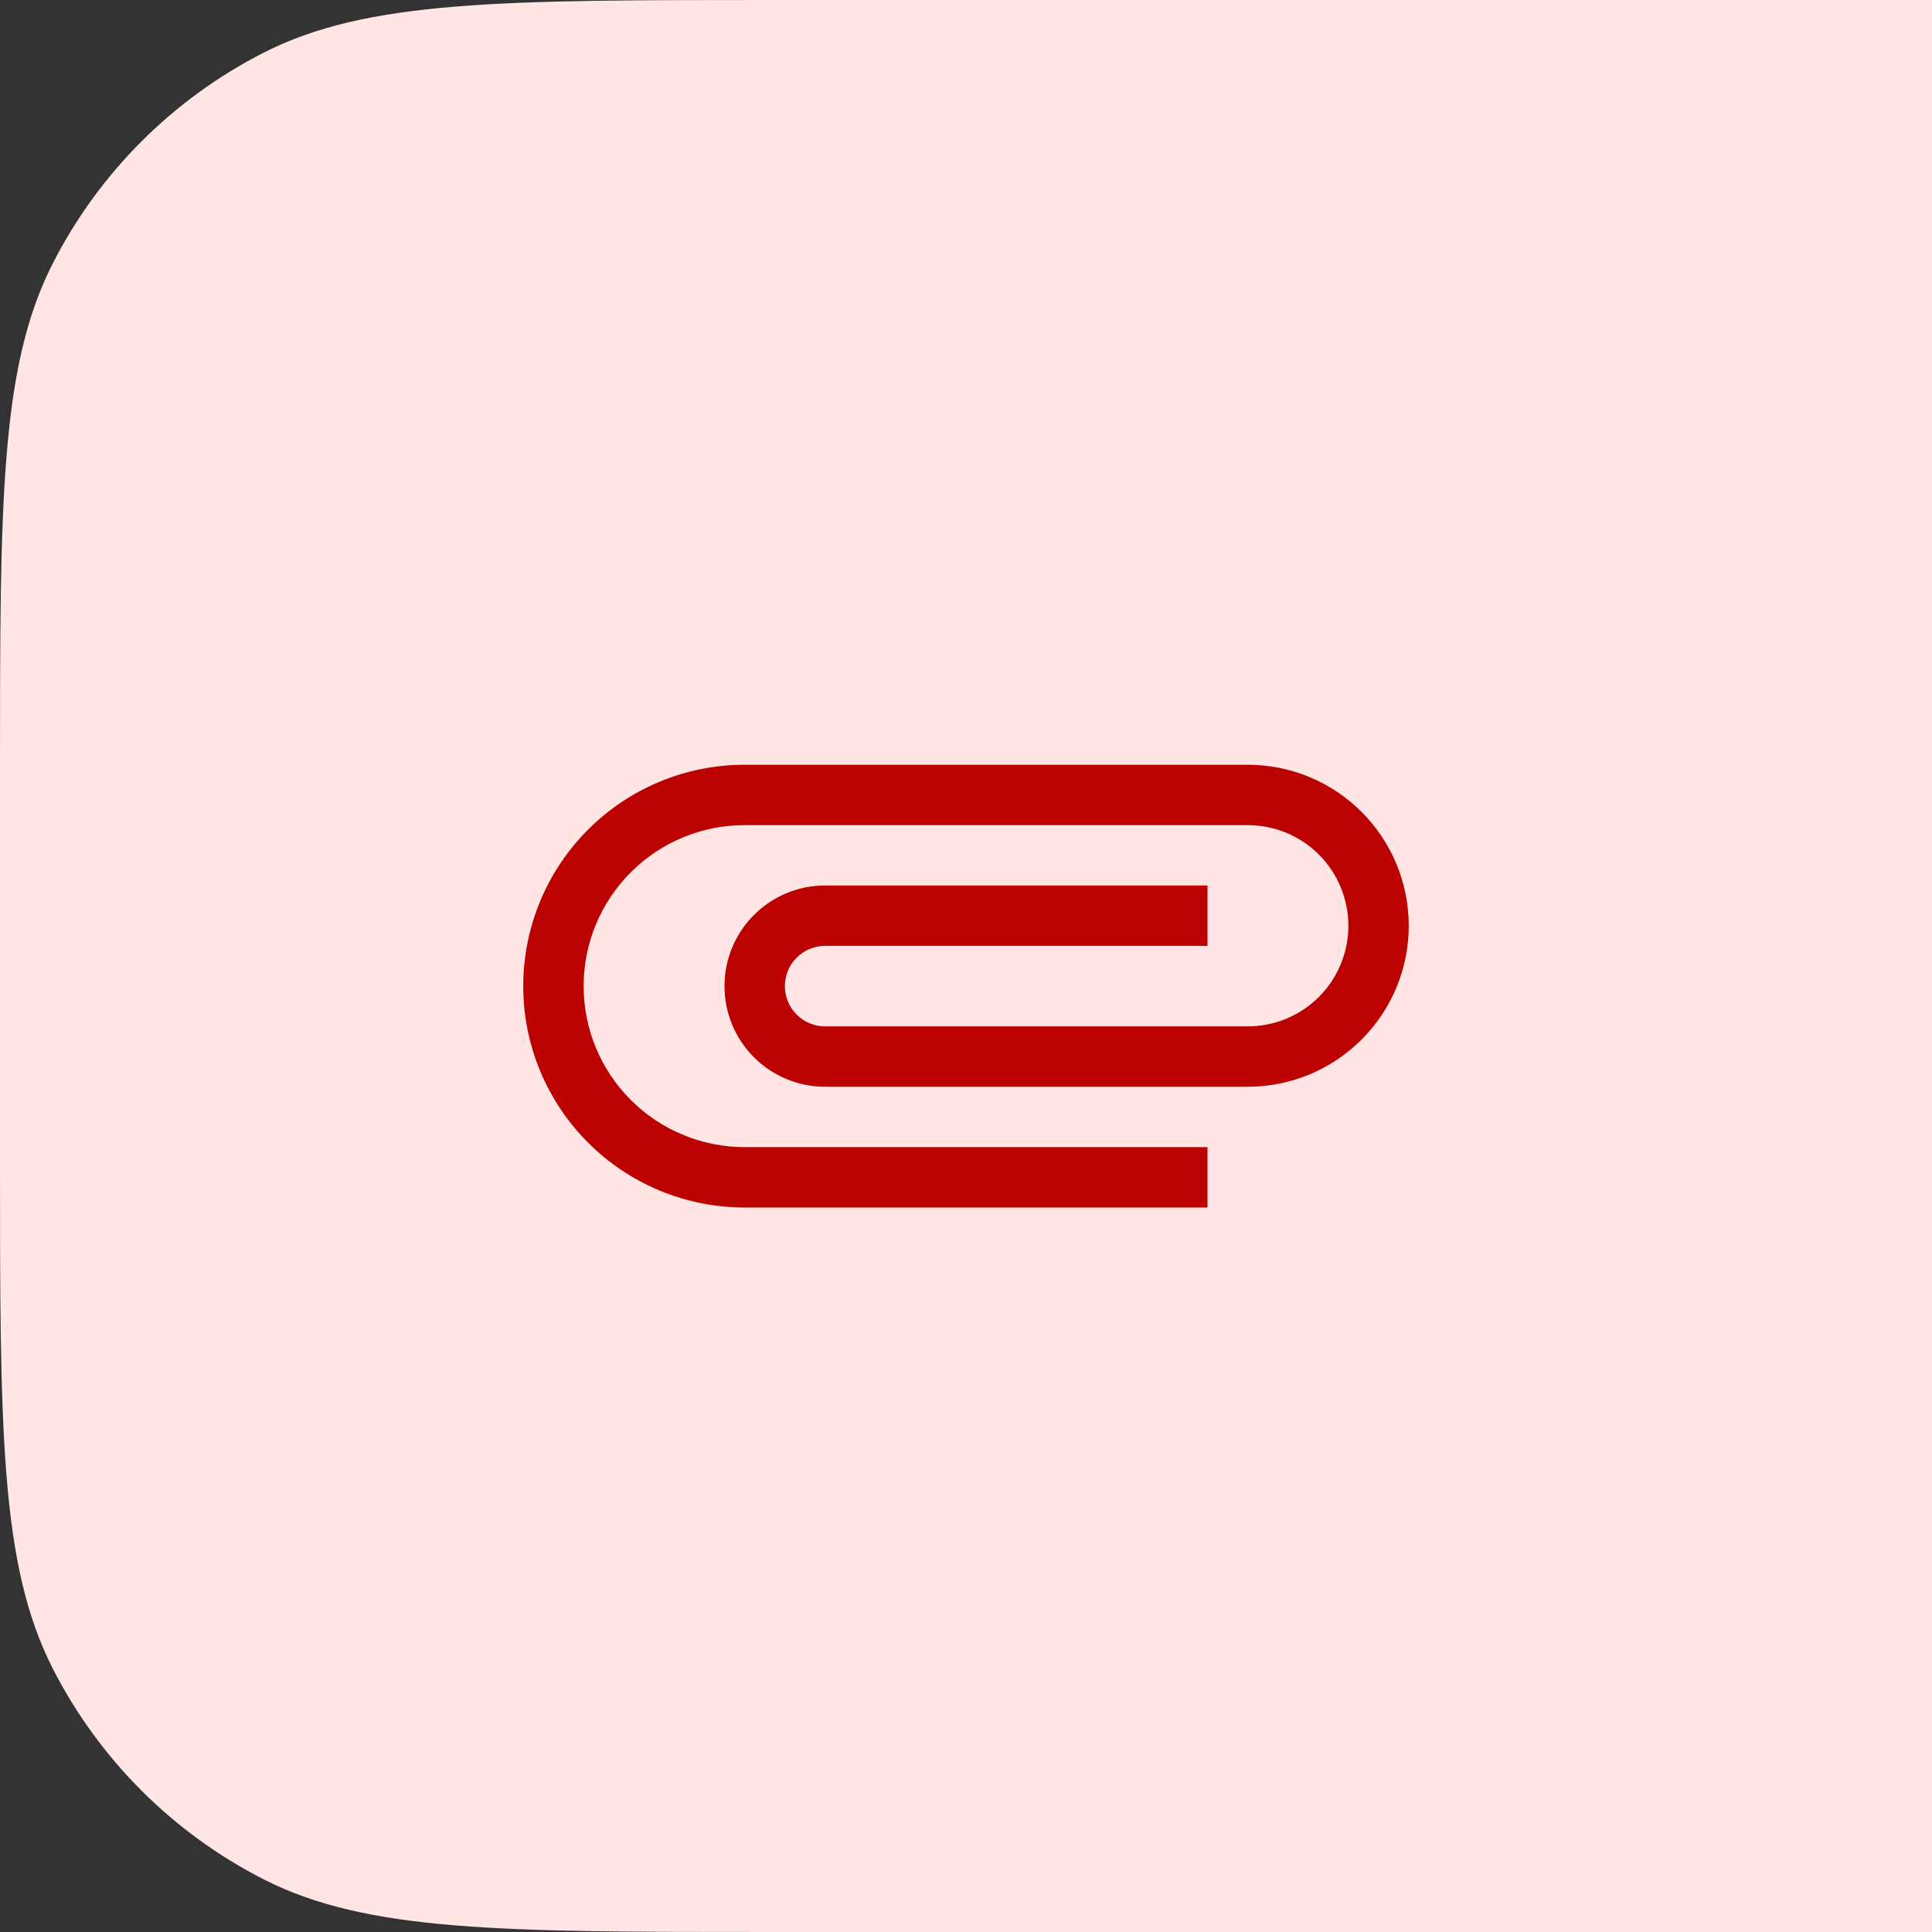<svg width="48" height="48" viewBox="0 0 48 48" fill="none" xmlns="http://www.w3.org/2000/svg">
<rect x="0" y="0" width="48" height="48" fill="#333333" stroke="none"/>
<path d="M0 19.2C0 12.479 0 9.119 1.308 6.552C2.458 4.294 4.294 2.458 6.552 1.308C9.119 0 12.479 0 19.2 0H48V48H19.2C12.479 48 9.119 48 6.552 46.692C4.294 45.542 2.458 43.706 1.308 41.448C0 38.881 0 35.521 0 28.8V19.2Z" fill="#FFE5E4"/>
<path d="M30 28.5L18.5 28.5C17.439 28.5 16.422 28.079 15.672 27.328C14.921 26.578 14.5 25.561 14.5 24.5C14.5 23.439 14.921 22.422 15.672 21.672C16.422 20.921 17.439 20.5 18.5 20.5L31 20.5C31.663 20.5 32.299 20.763 32.768 21.232C33.237 21.701 33.5 22.337 33.5 23C33.5 23.663 33.237 24.299 32.768 24.768C32.299 25.237 31.663 25.5 31 25.5L20.5 25.5C20.235 25.5 19.98 25.395 19.793 25.207C19.605 25.02 19.5 24.765 19.5 24.5C19.5 24.235 19.605 23.98 19.793 23.793C19.98 23.605 20.235 23.5 20.5 23.5L30 23.5L30 22L20.5 22C19.837 22 19.201 22.263 18.732 22.732C18.263 23.201 18 23.837 18 24.5C18 25.163 18.263 25.799 18.732 26.268C19.201 26.737 19.837 27 20.5 27L31 27C32.061 27 33.078 26.579 33.828 25.828C34.579 25.078 35 24.061 35 23C35 21.939 34.579 20.922 33.828 20.172C33.078 19.421 32.061 19 31 19L18.5 19C17.041 19 15.642 19.579 14.611 20.611C13.579 21.642 13 23.041 13 24.5C13 25.959 13.579 27.358 14.611 28.389C15.642 29.421 17.041 30 18.5 30L30 30L30 28.5Z" fill="#BB0200"/>
</svg>
